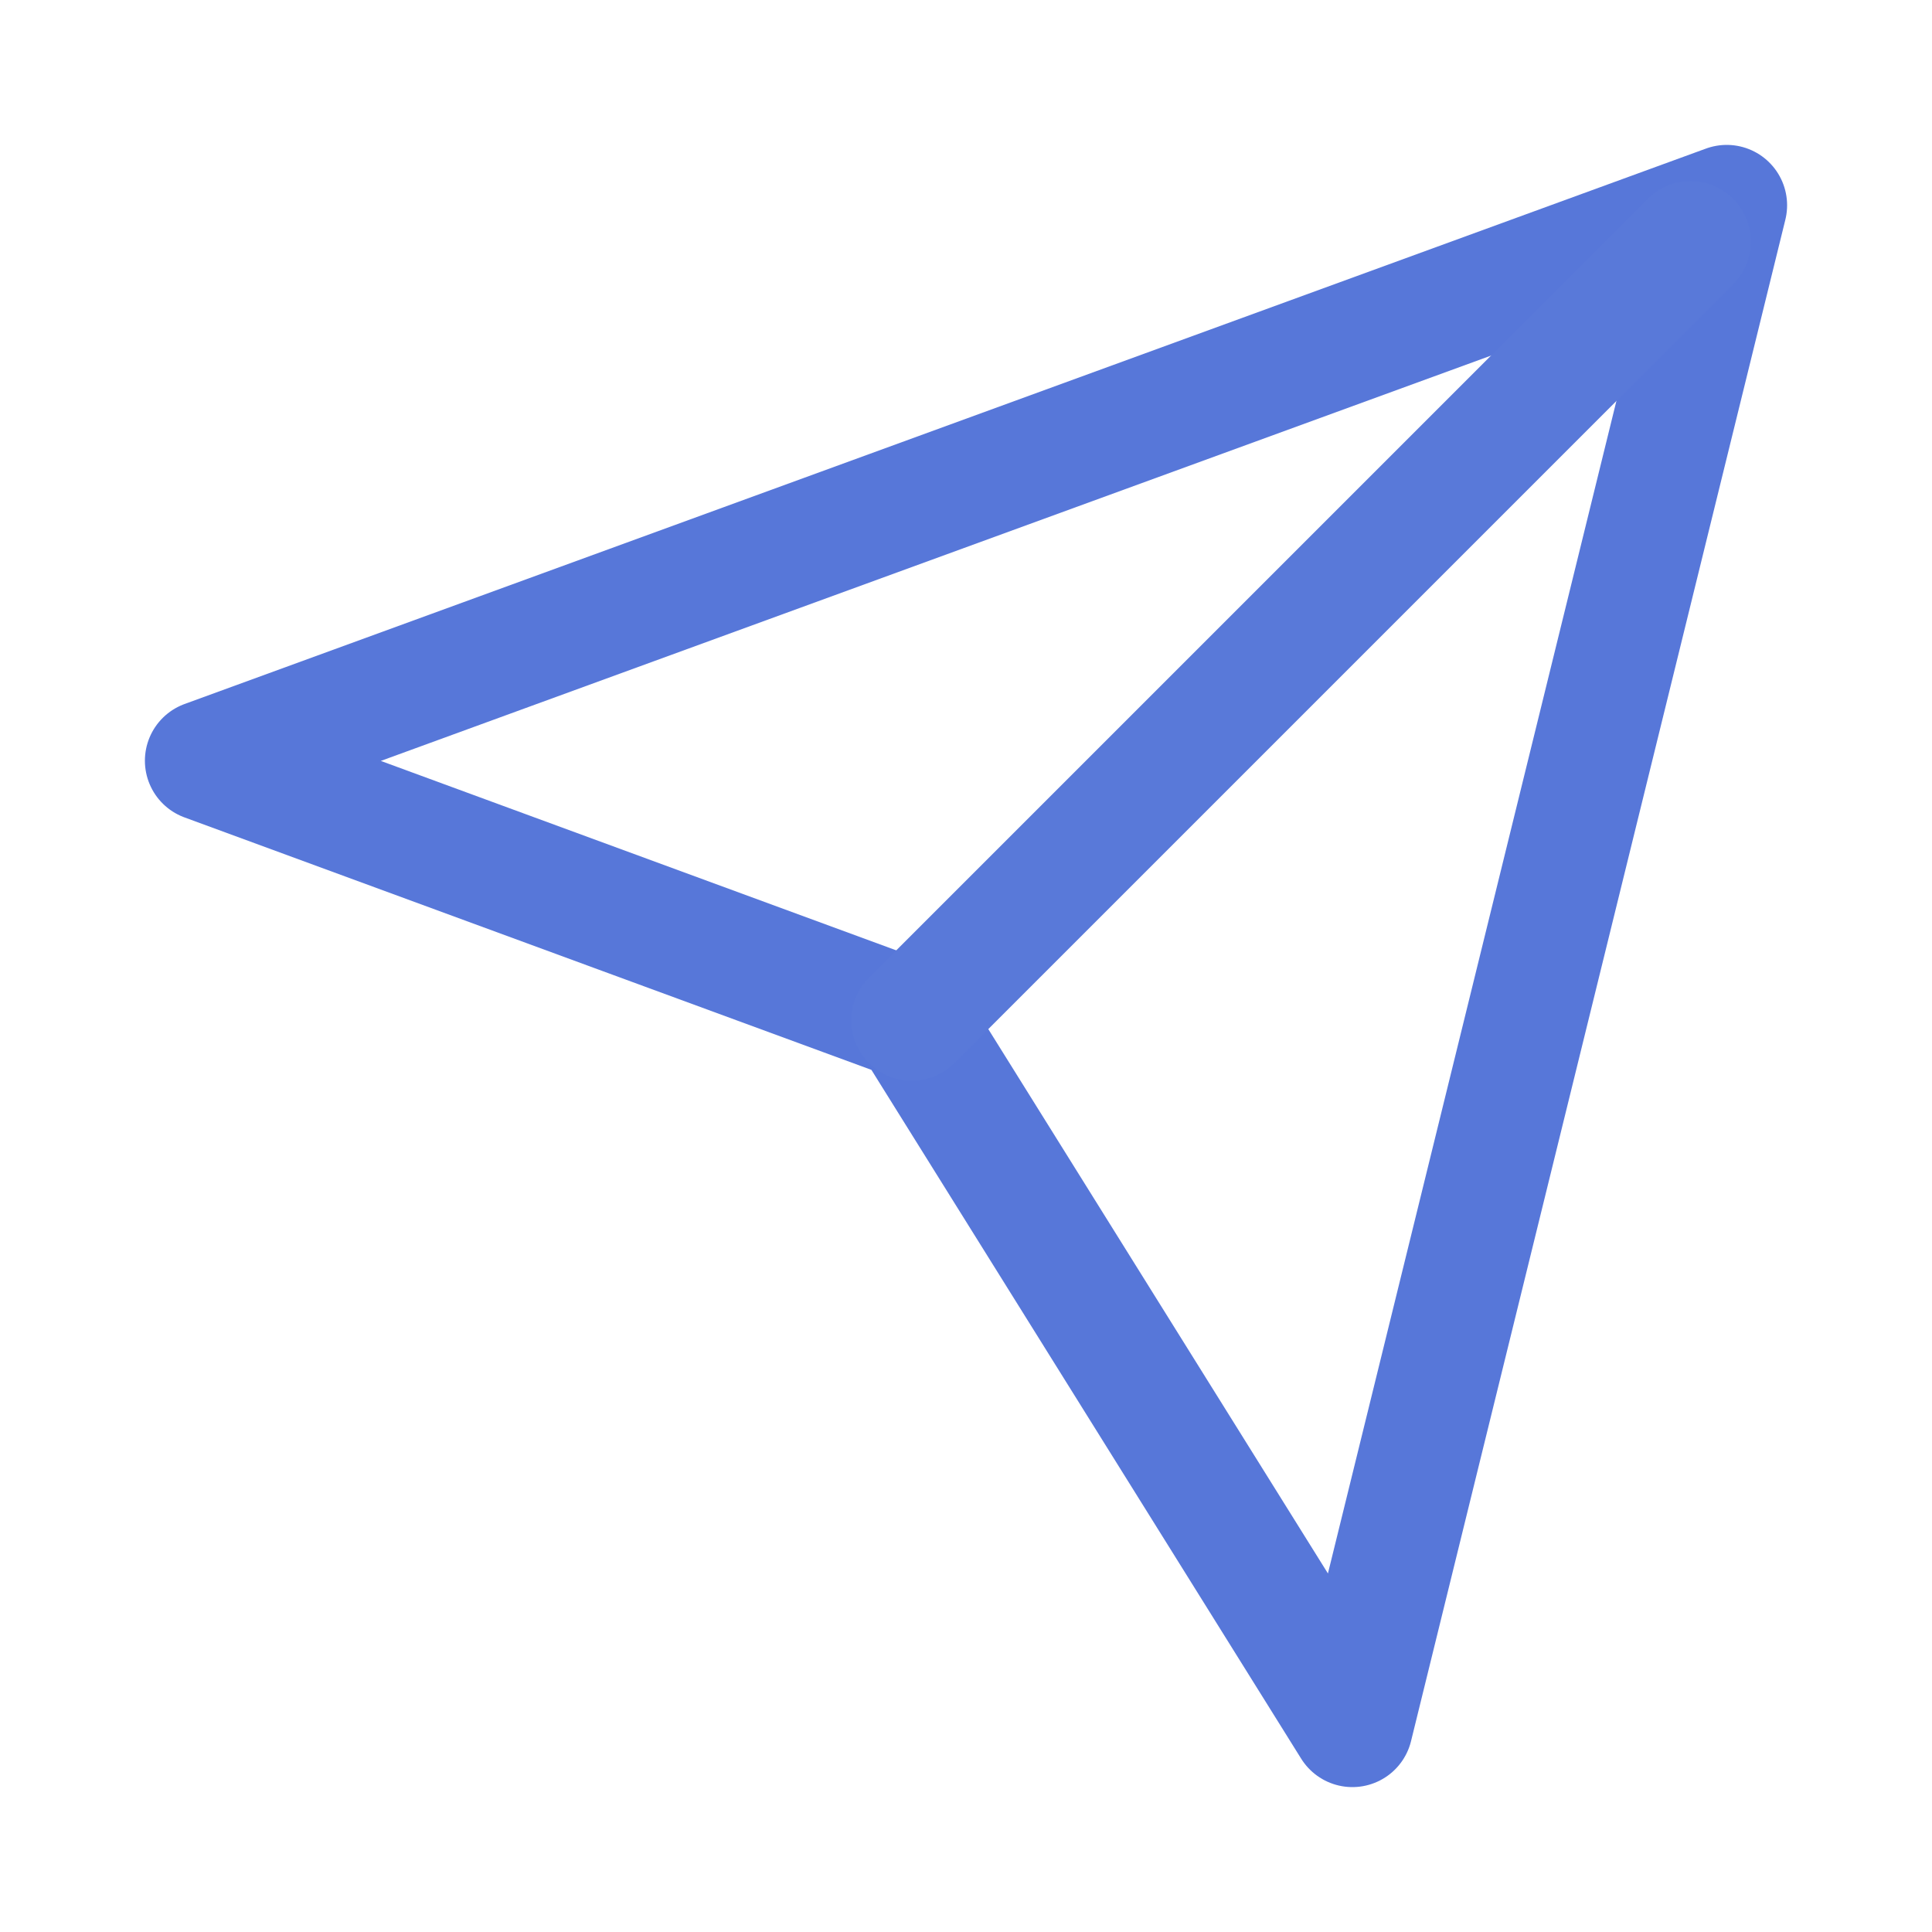 <svg version="1.1" id="Icons" xmlns="http://www.w3.org/2000/svg" xmlns:xlink="http://www.w3.org/1999/xlink" x="0px" y="0px" viewBox="0 0 32 32" style="enable-background:new 0 0 32 32;" xml:space="preserve">
<style type="text/css">
	.st0{fill:none;stroke:#000000;stroke-width:2;stroke-linecap:round;stroke-linejoin:round;stroke-miterlimit:10;}
</style>
<polygon class="st0" points="28.6,3.4 3.4,12.6 15.1,16.9 22.4,28.6 " id="id_107" style="stroke: rgb(87, 119, 217);"></polygon>
<line class="st0" x1="28" y1="4" x2="15.1" y2="16.9" id="id_108" style="stroke: rgb(89, 121, 217);"></line>
</svg>